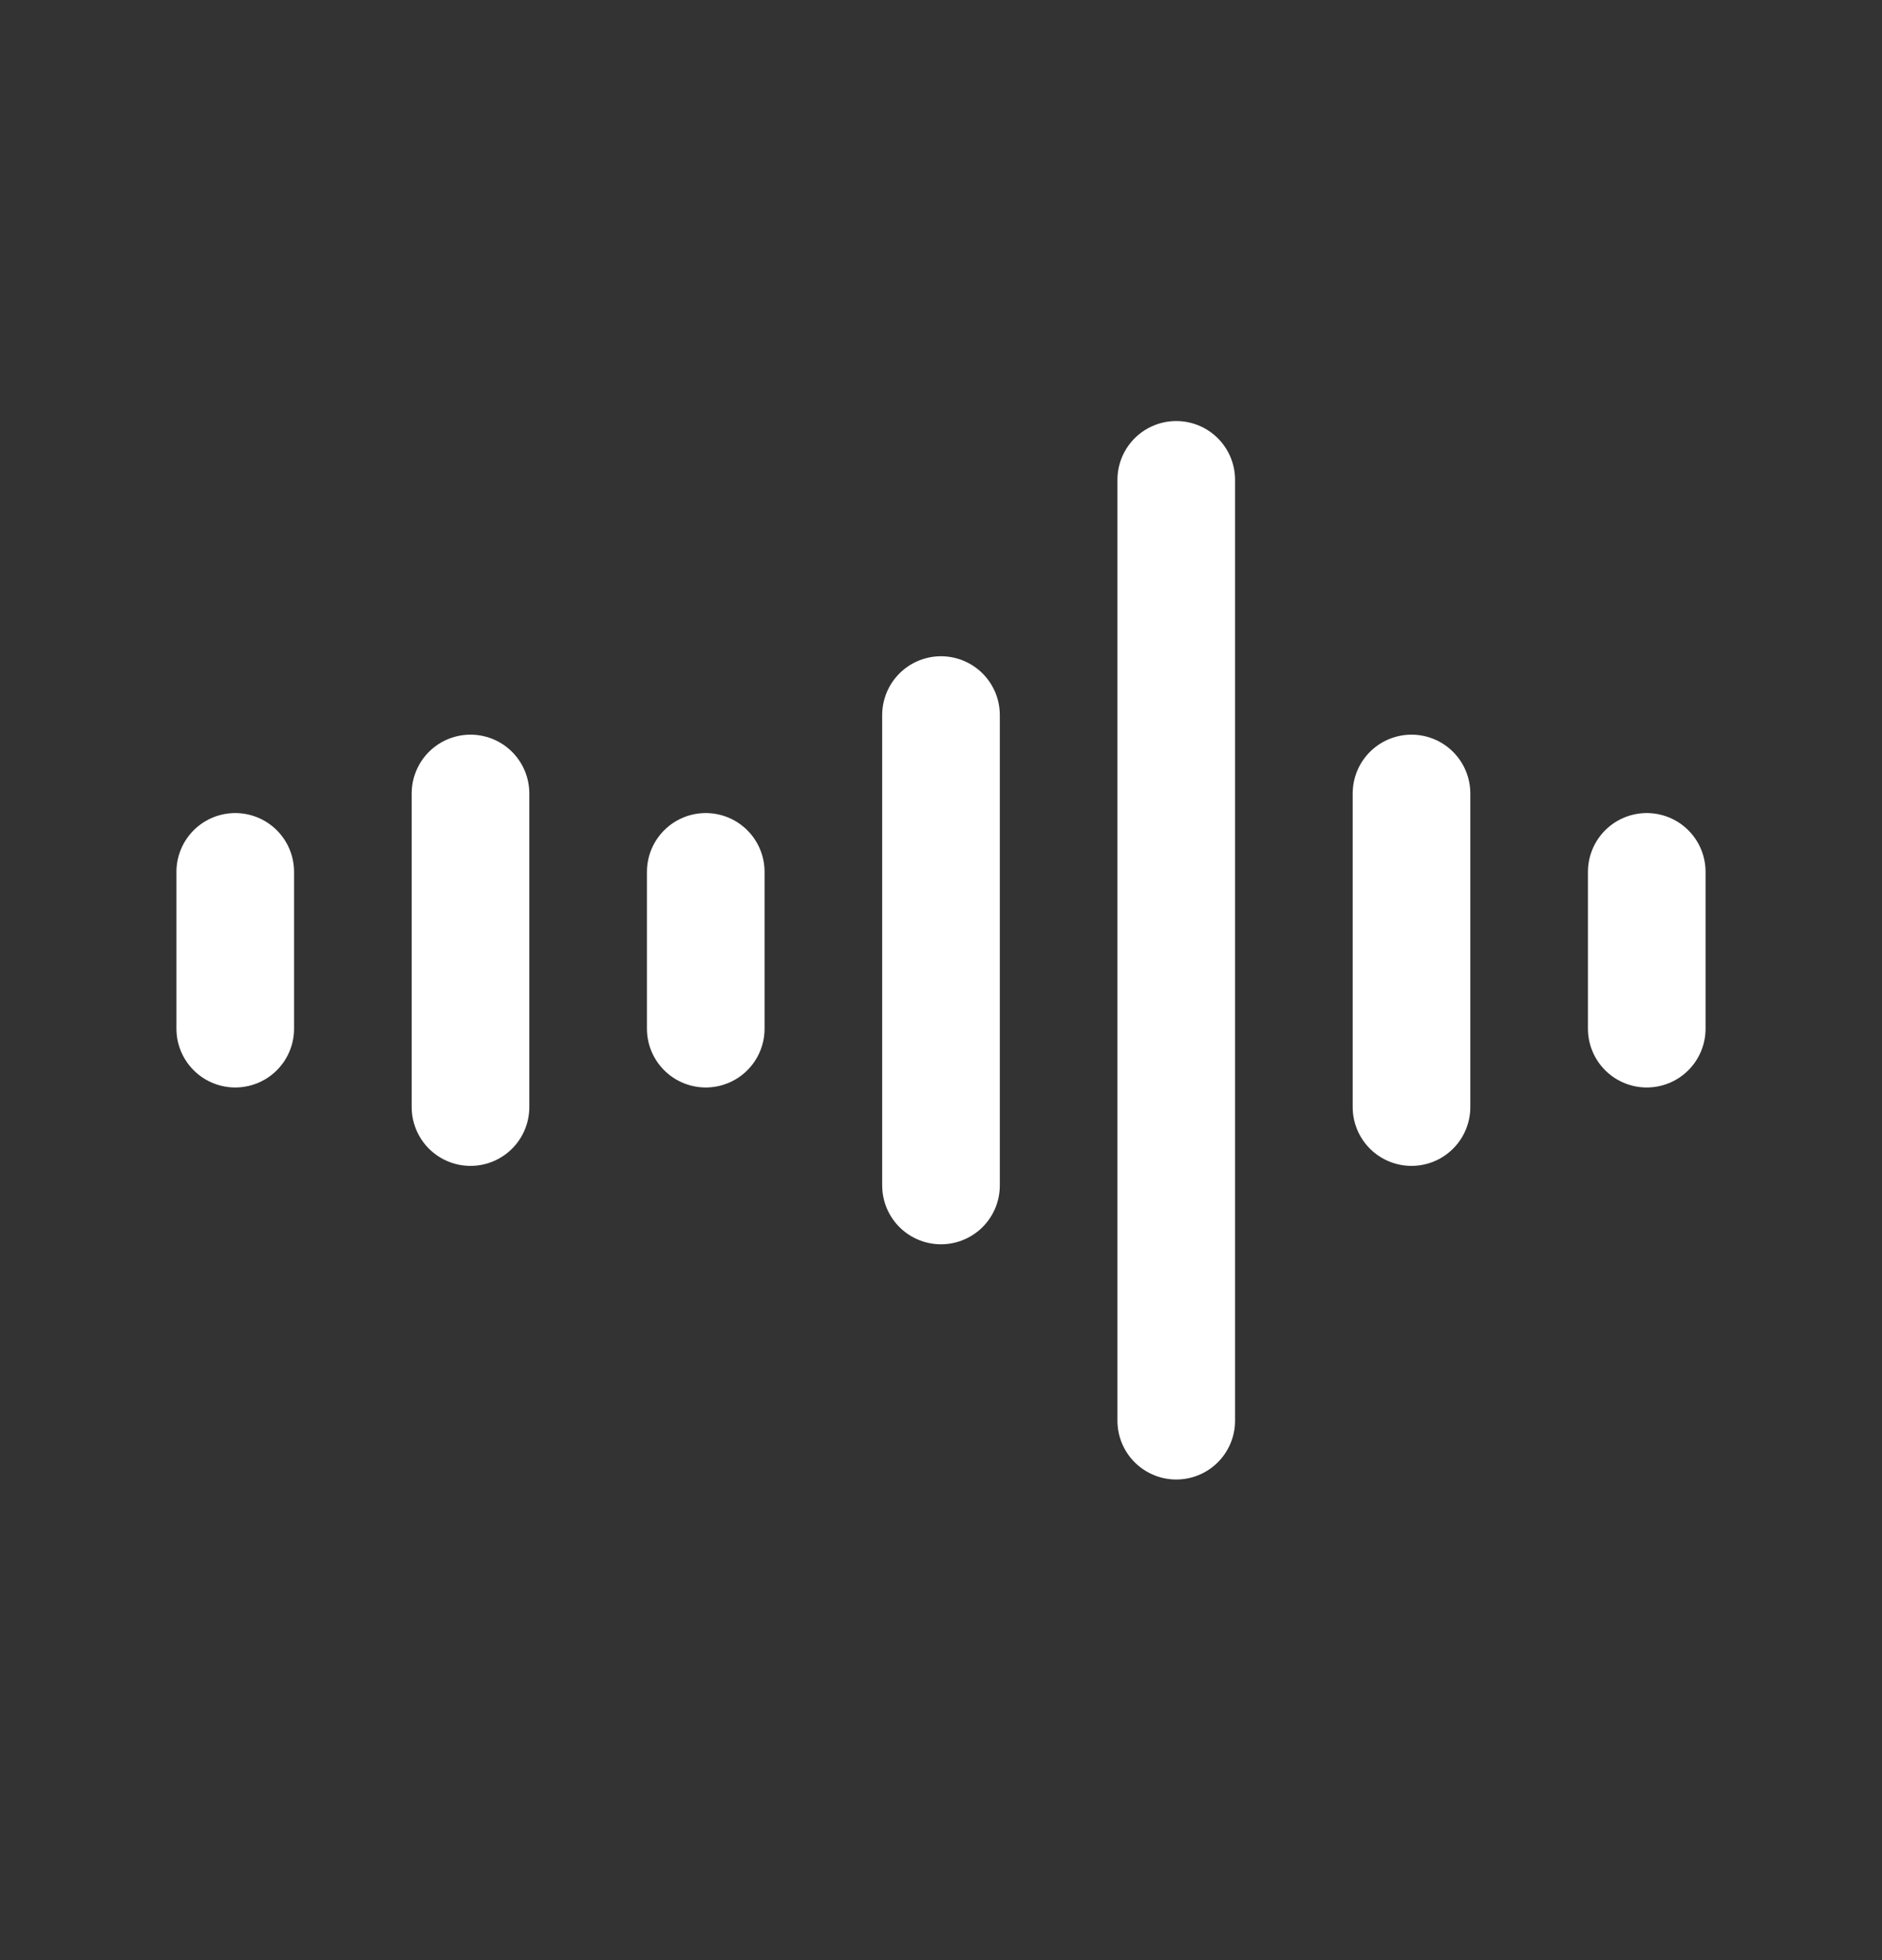 <svg width="24" height="25" viewBox="0 0 24 25" fill="none" xmlns="http://www.w3.org/2000/svg">
<rect x="0" y="0" width="24" height="25" fill="#333333" stroke="none"/>
<path d="M12 9.12V15.12M9 11.12V13.12M6 10.12V14.12M3 11.12V13.12M15 6.12V18.12M18 10.12V14.12M21 11.12V13.12" stroke="white" stroke-width="1.5" stroke-linecap="round" stroke-linejoin="round"/>
</svg>
